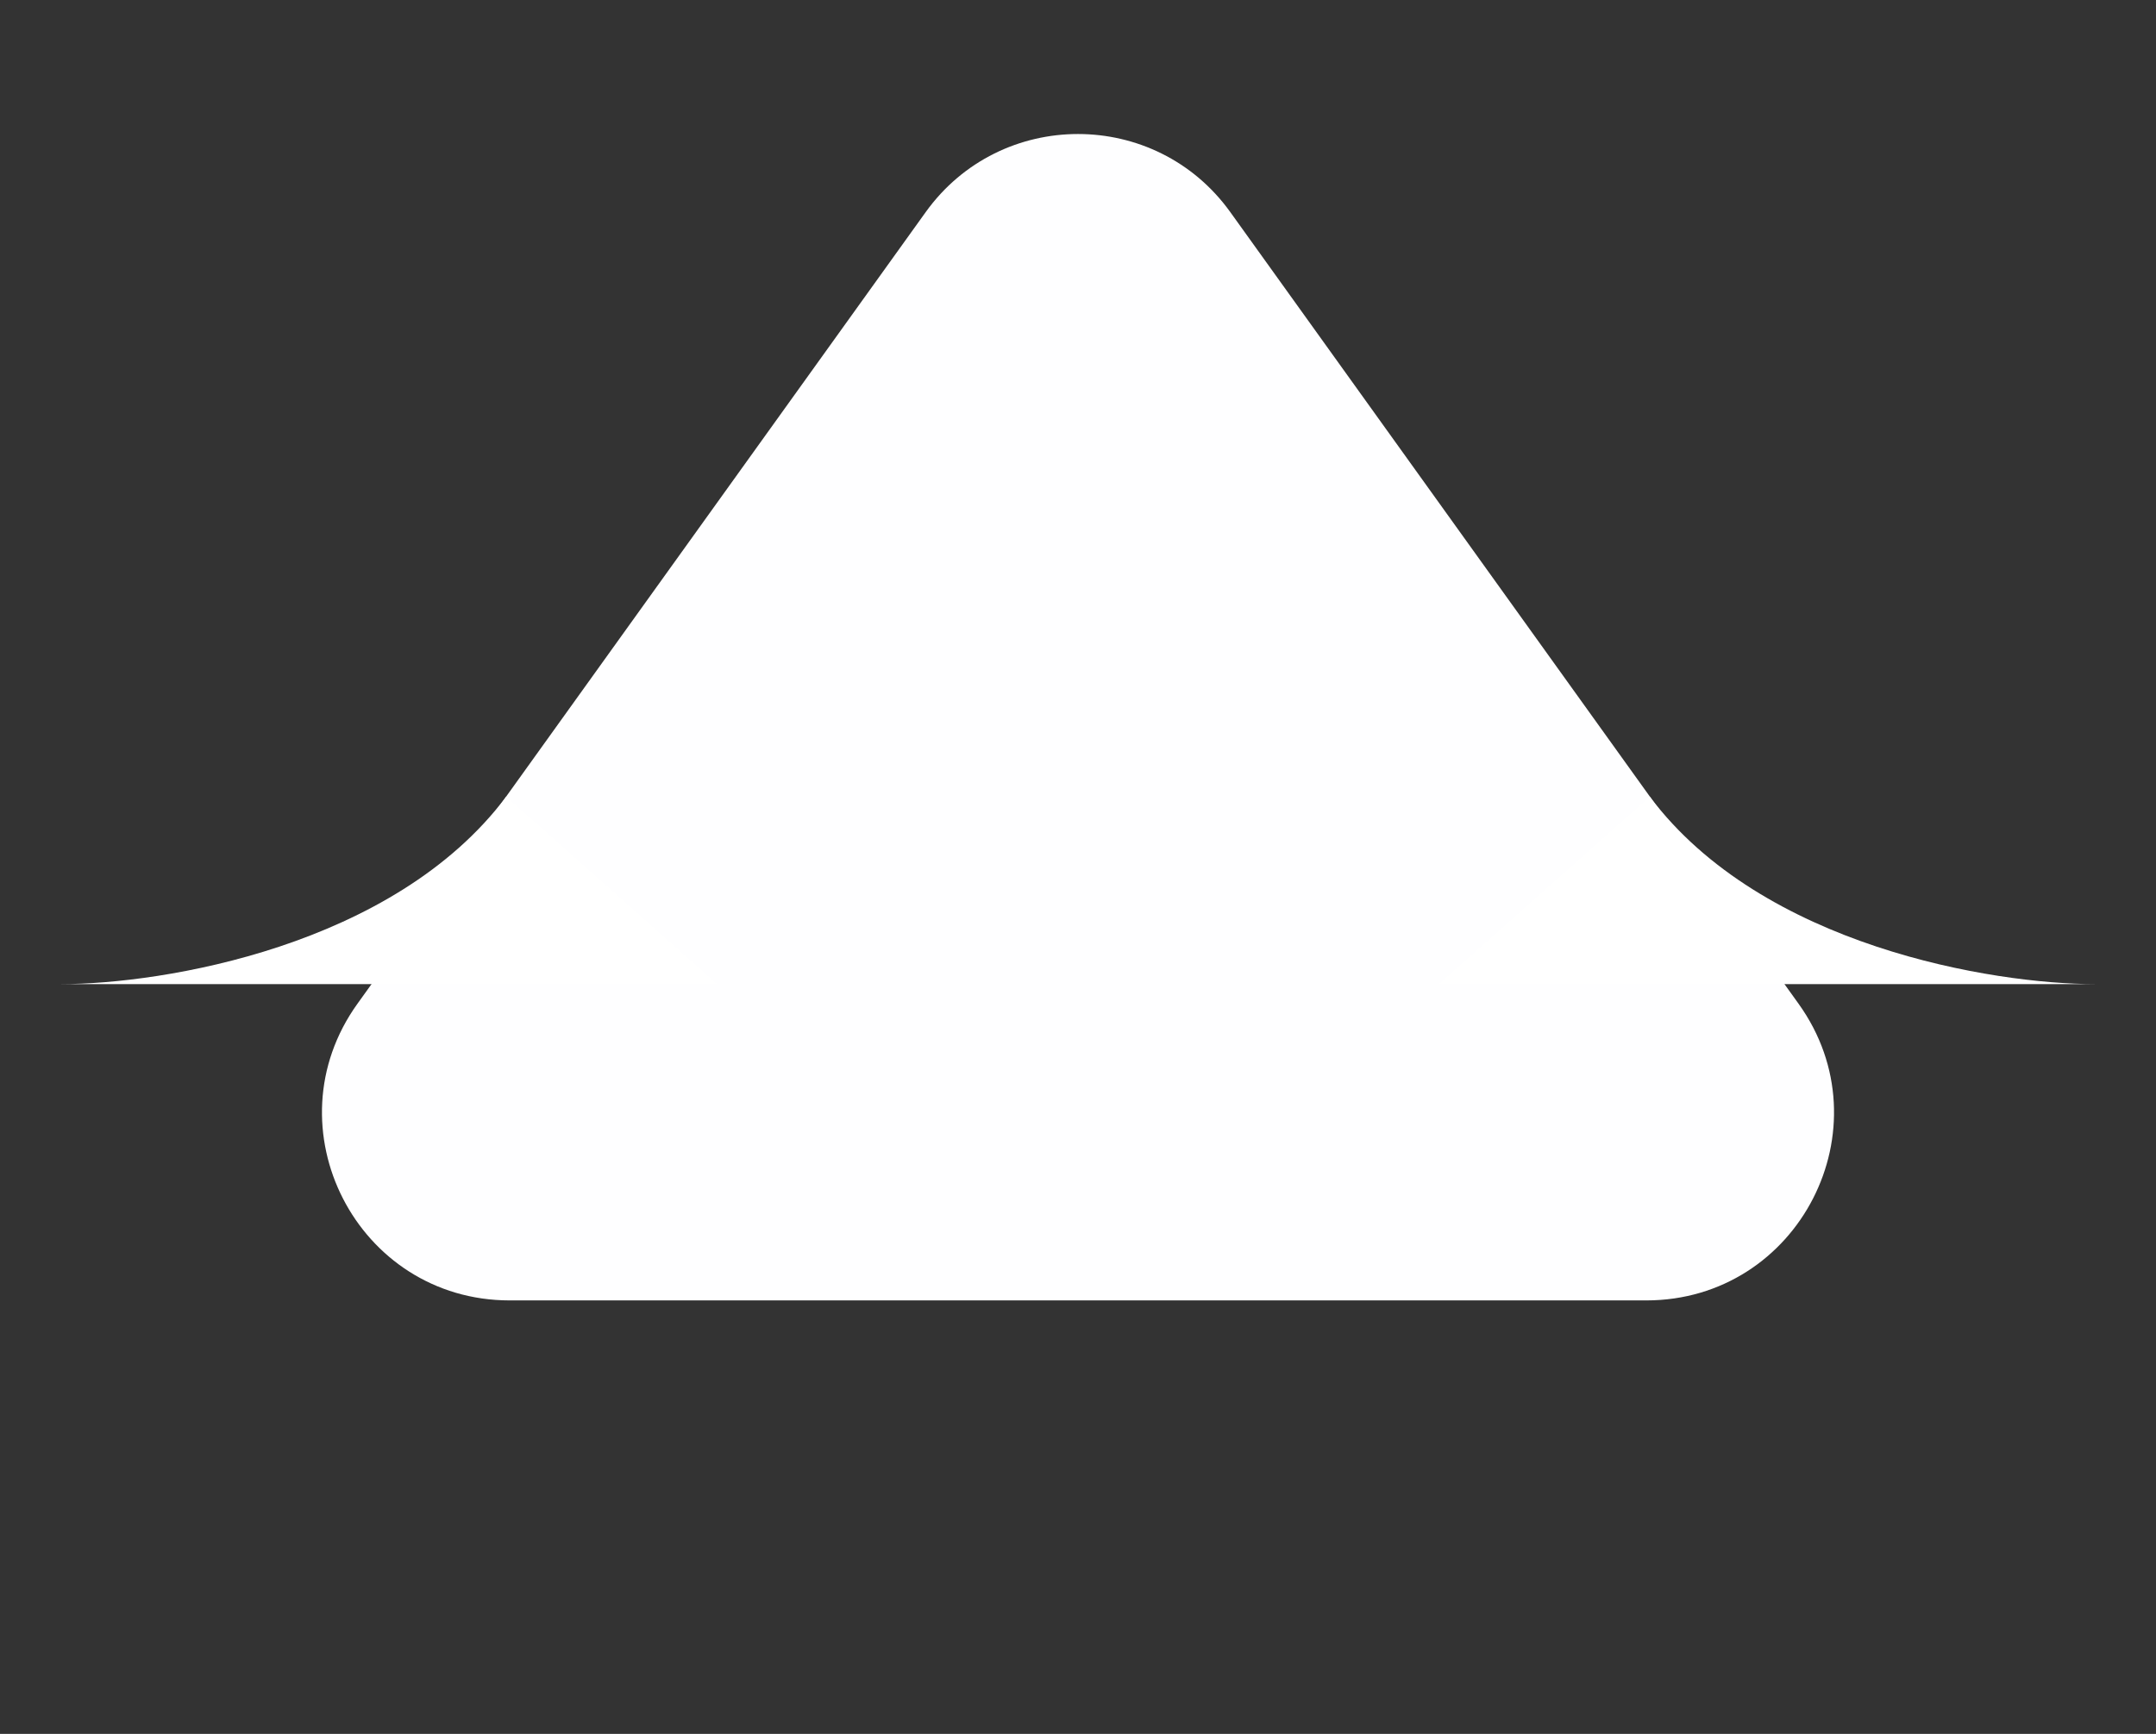 <svg width="46" height="37" viewBox="0 0 46 37" fill="none" xmlns="http://www.w3.org/2000/svg">
<rect x="0" y="0" width="46" height="37" fill="#333333" stroke="none"/>
<path d="M19.75 4.527C21.346 2.304 24.654 2.304 26.25 4.527L38.373 21.418C40.273 24.064 38.381 27.75 35.124 27.75H10.876C7.619 27.75 5.727 24.064 7.627 21.418L19.75 4.527Z" fill="#FEFEFF"/>
<path d="M10.8 17C8.4 20.2 3.467 21 1.3 21H15.3L10.8 17Z" fill="white"/>
<path d="M35.2 17C37.6 20.2 42.533 21 44.7 21H30.7L35.2 17Z" fill="white"/>
</svg>
